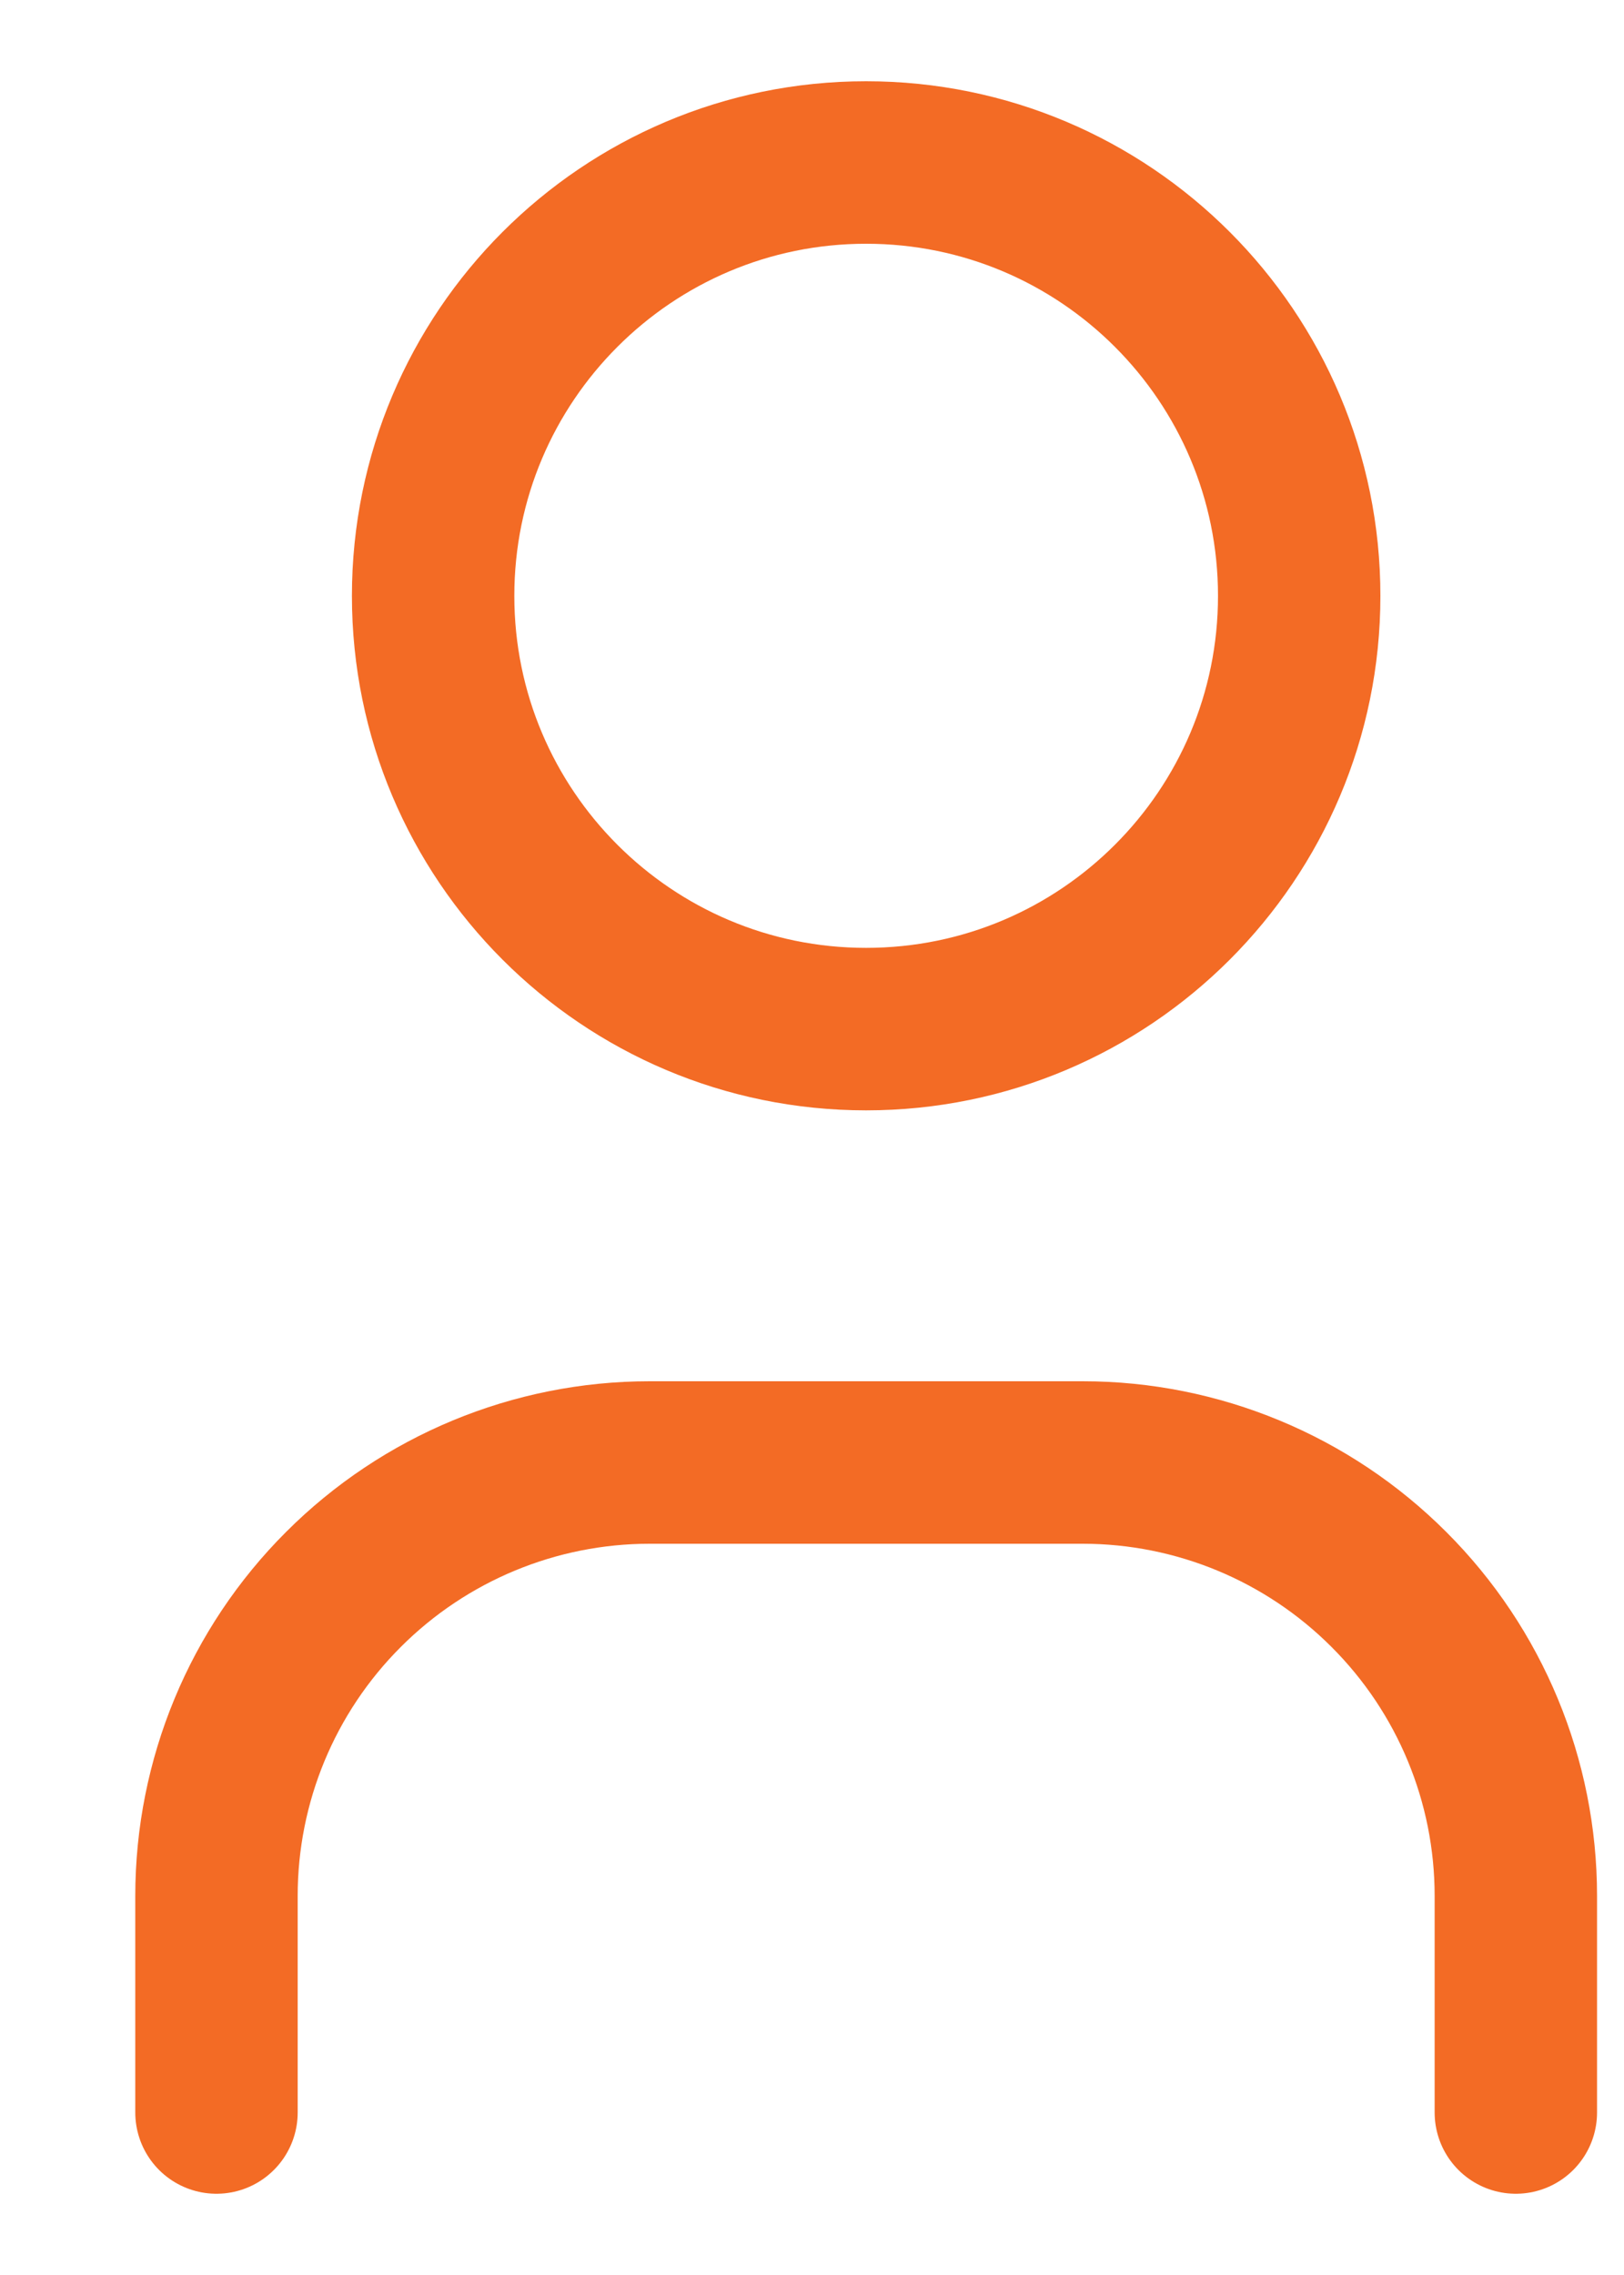 <svg width="10" height="14" viewBox="0 0 10 14" fill="none" xmlns="http://www.w3.org/2000/svg">
<path d="M1.333 13V11.667C1.333 10.959 1.614 10.281 2.115 9.781C2.615 9.281 3.293 9 4 9H6.667C7.374 9 8.052 9.281 8.552 9.781C9.053 10.281 9.334 10.959 9.334 11.667V13M8 3.667C8 5.139 6.806 6.333 5.333 6.333C3.861 6.333 2.667 5.139 2.667 3.667C2.667 2.194 3.861 1 5.333 1C6.806 1 8 2.194 8 3.667Z" stroke="#F36B25" stroke-linecap="round" stroke-linejoin="round"/>
</svg>
